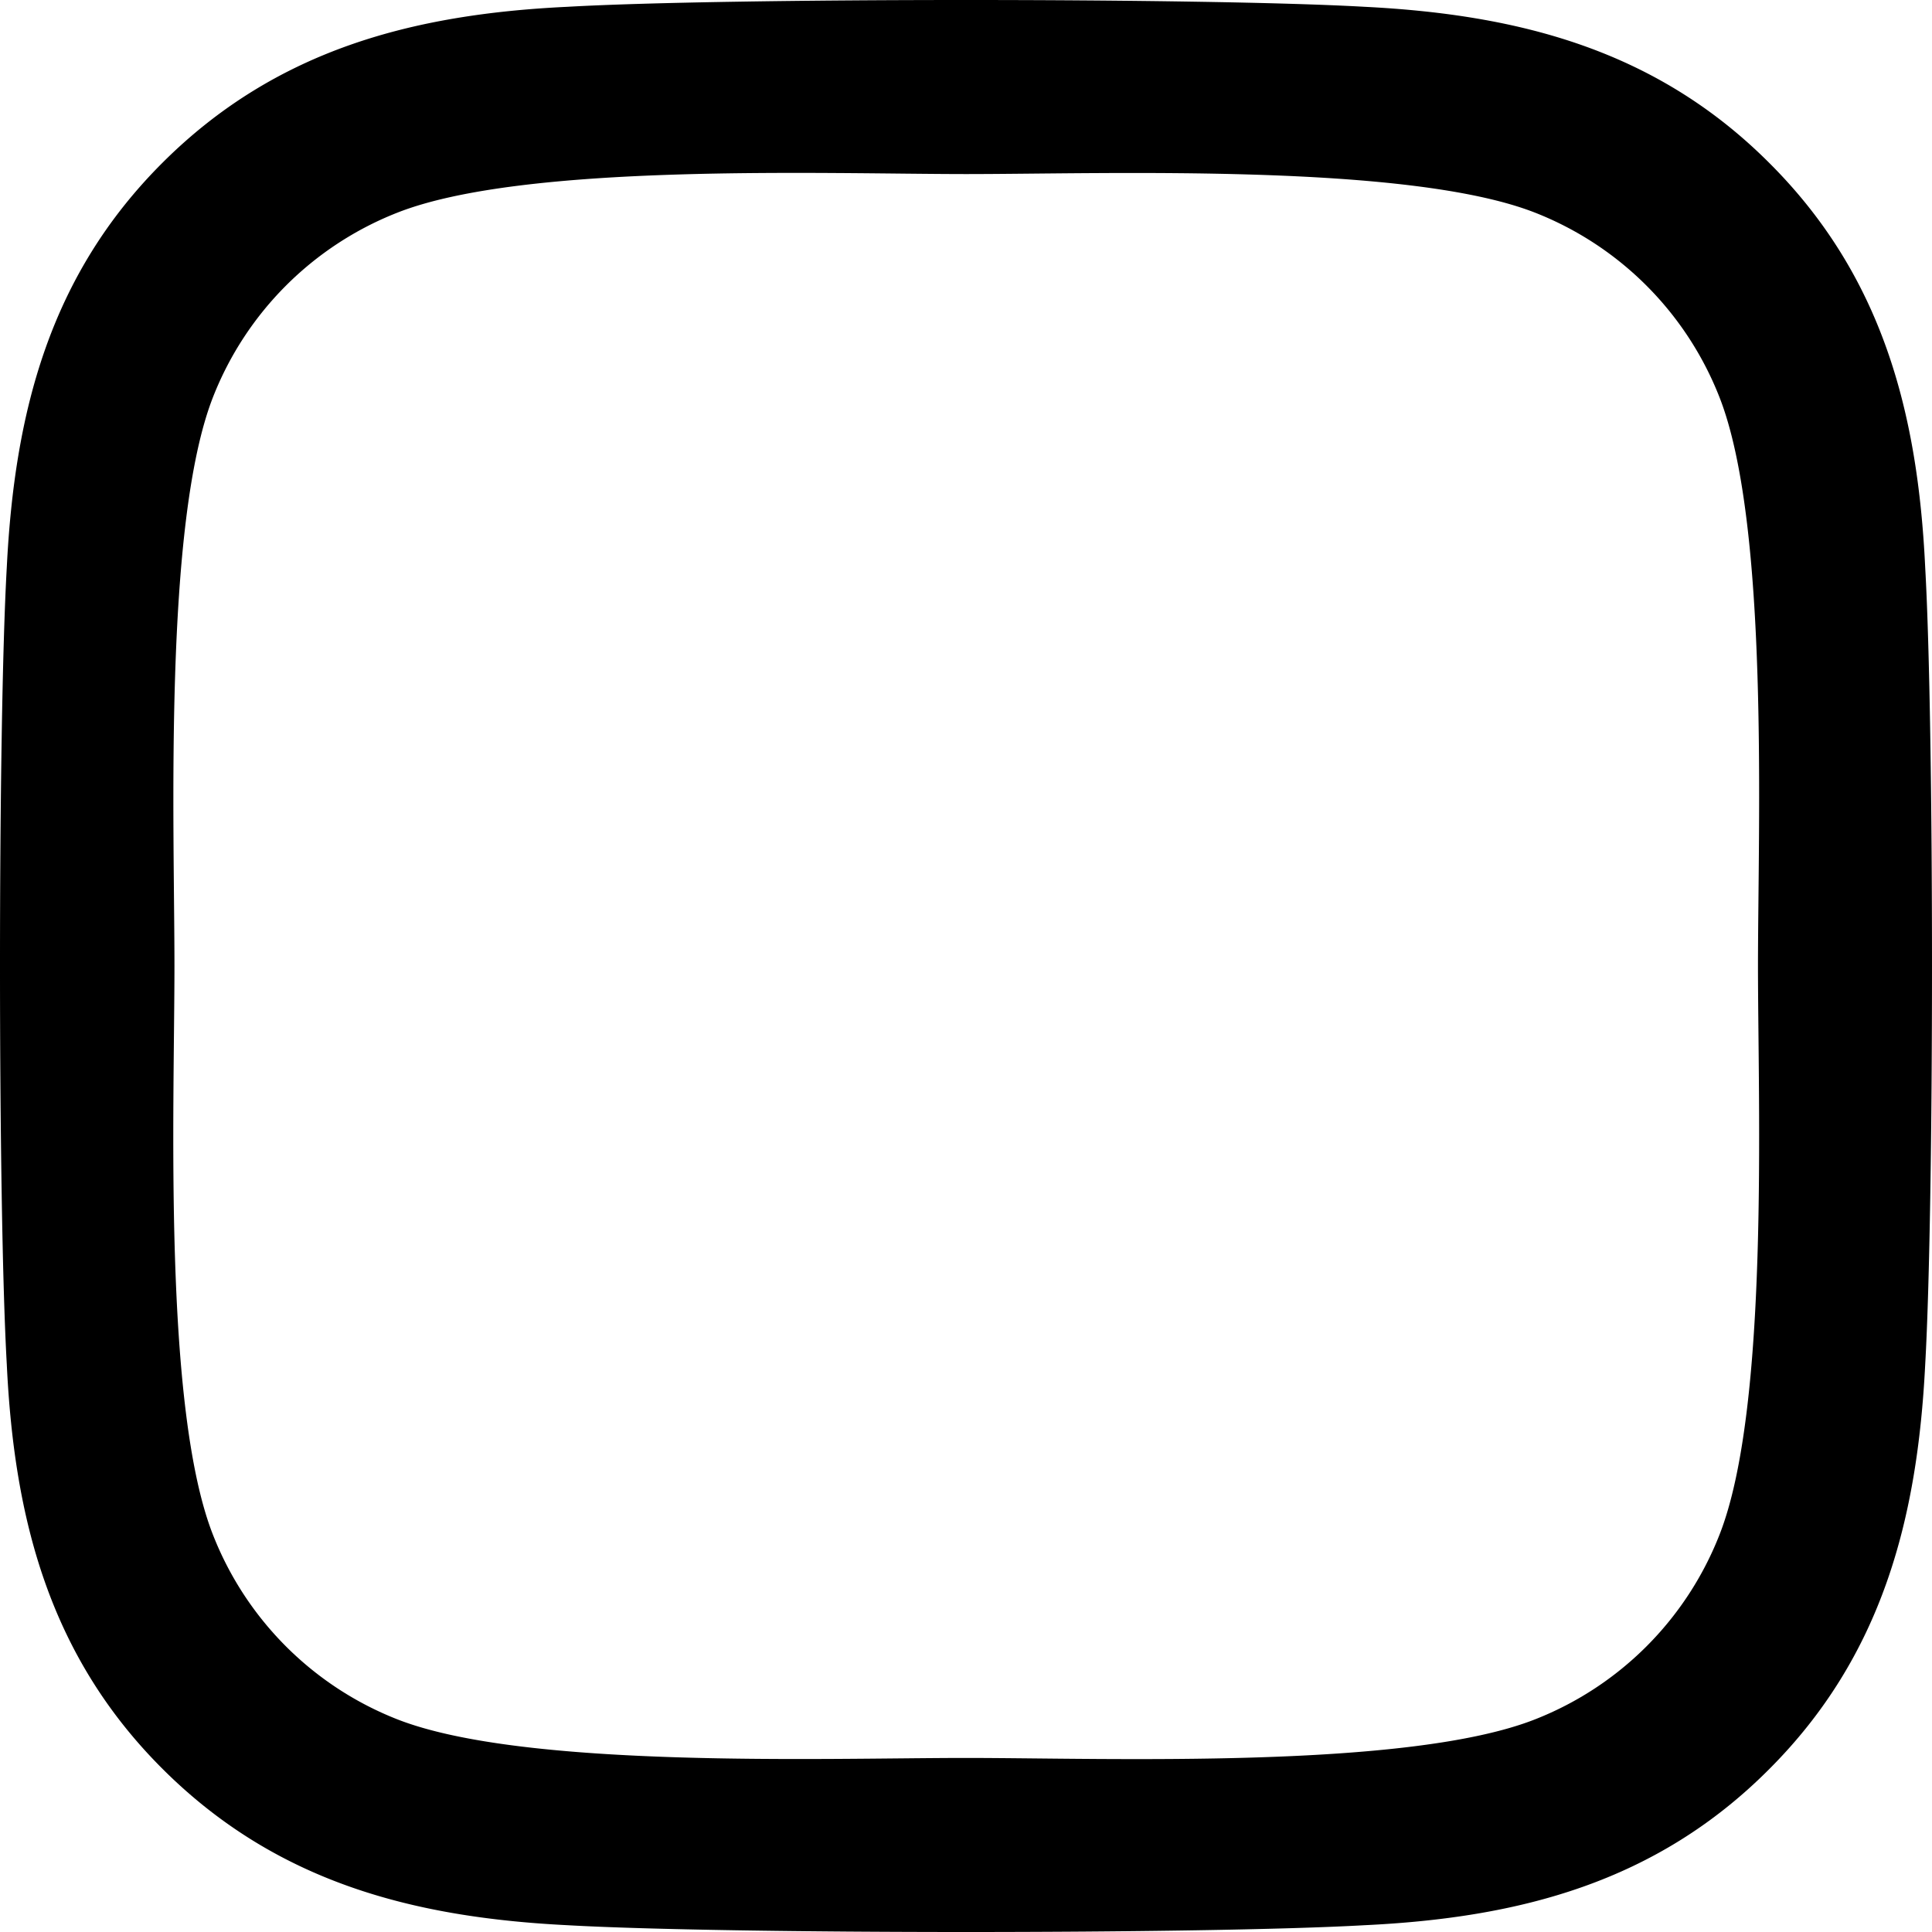 <svg xmlns="http://www.w3.org/2000/svg" width="500" height="500" viewBox="0 0 500 500">
  <path id="instagram" d="M498.168,178.735c-1.9-40.054-11.043-75.533-40.379-104.764-29.225-29.231-64.7-38.38-104.741-40.388-41.272-2.343-164.975-2.343-206.247,0-39.933,1.9-75.4,11.045-104.741,40.277S3.69,138.569,1.682,178.623c-2.342,41.281-2.342,165.012,0,206.293,1.9,40.054,11.043,75.533,40.379,104.764s64.7,38.38,104.741,40.388c41.272,2.343,164.975,2.343,206.247,0,40.045-1.9,75.516-11.045,104.741-40.388,29.225-29.231,38.371-64.71,40.379-104.764,2.342-41.281,2.342-164.9,0-206.181ZM444.85,429.209a84.368,84.368,0,0,1-47.518,47.529c-32.906,13.054-110.987,10.041-147.351,10.041s-114.557,2.9-147.351-10.041a84.368,84.368,0,0,1-47.518-47.529C42.061,396.3,45.073,318.2,45.073,281.825s-2.9-114.582,10.039-147.384A84.368,84.368,0,0,1,102.63,86.913c32.906-13.054,110.987-10.041,147.351-10.041s114.557-2.9,147.351,10.041a84.368,84.368,0,0,1,47.518,47.529c13.051,32.913,10.039,111.012,10.039,147.384S457.9,396.407,444.85,429.209Z" transform="translate(0.075 -31.825)"/>
</svg>
